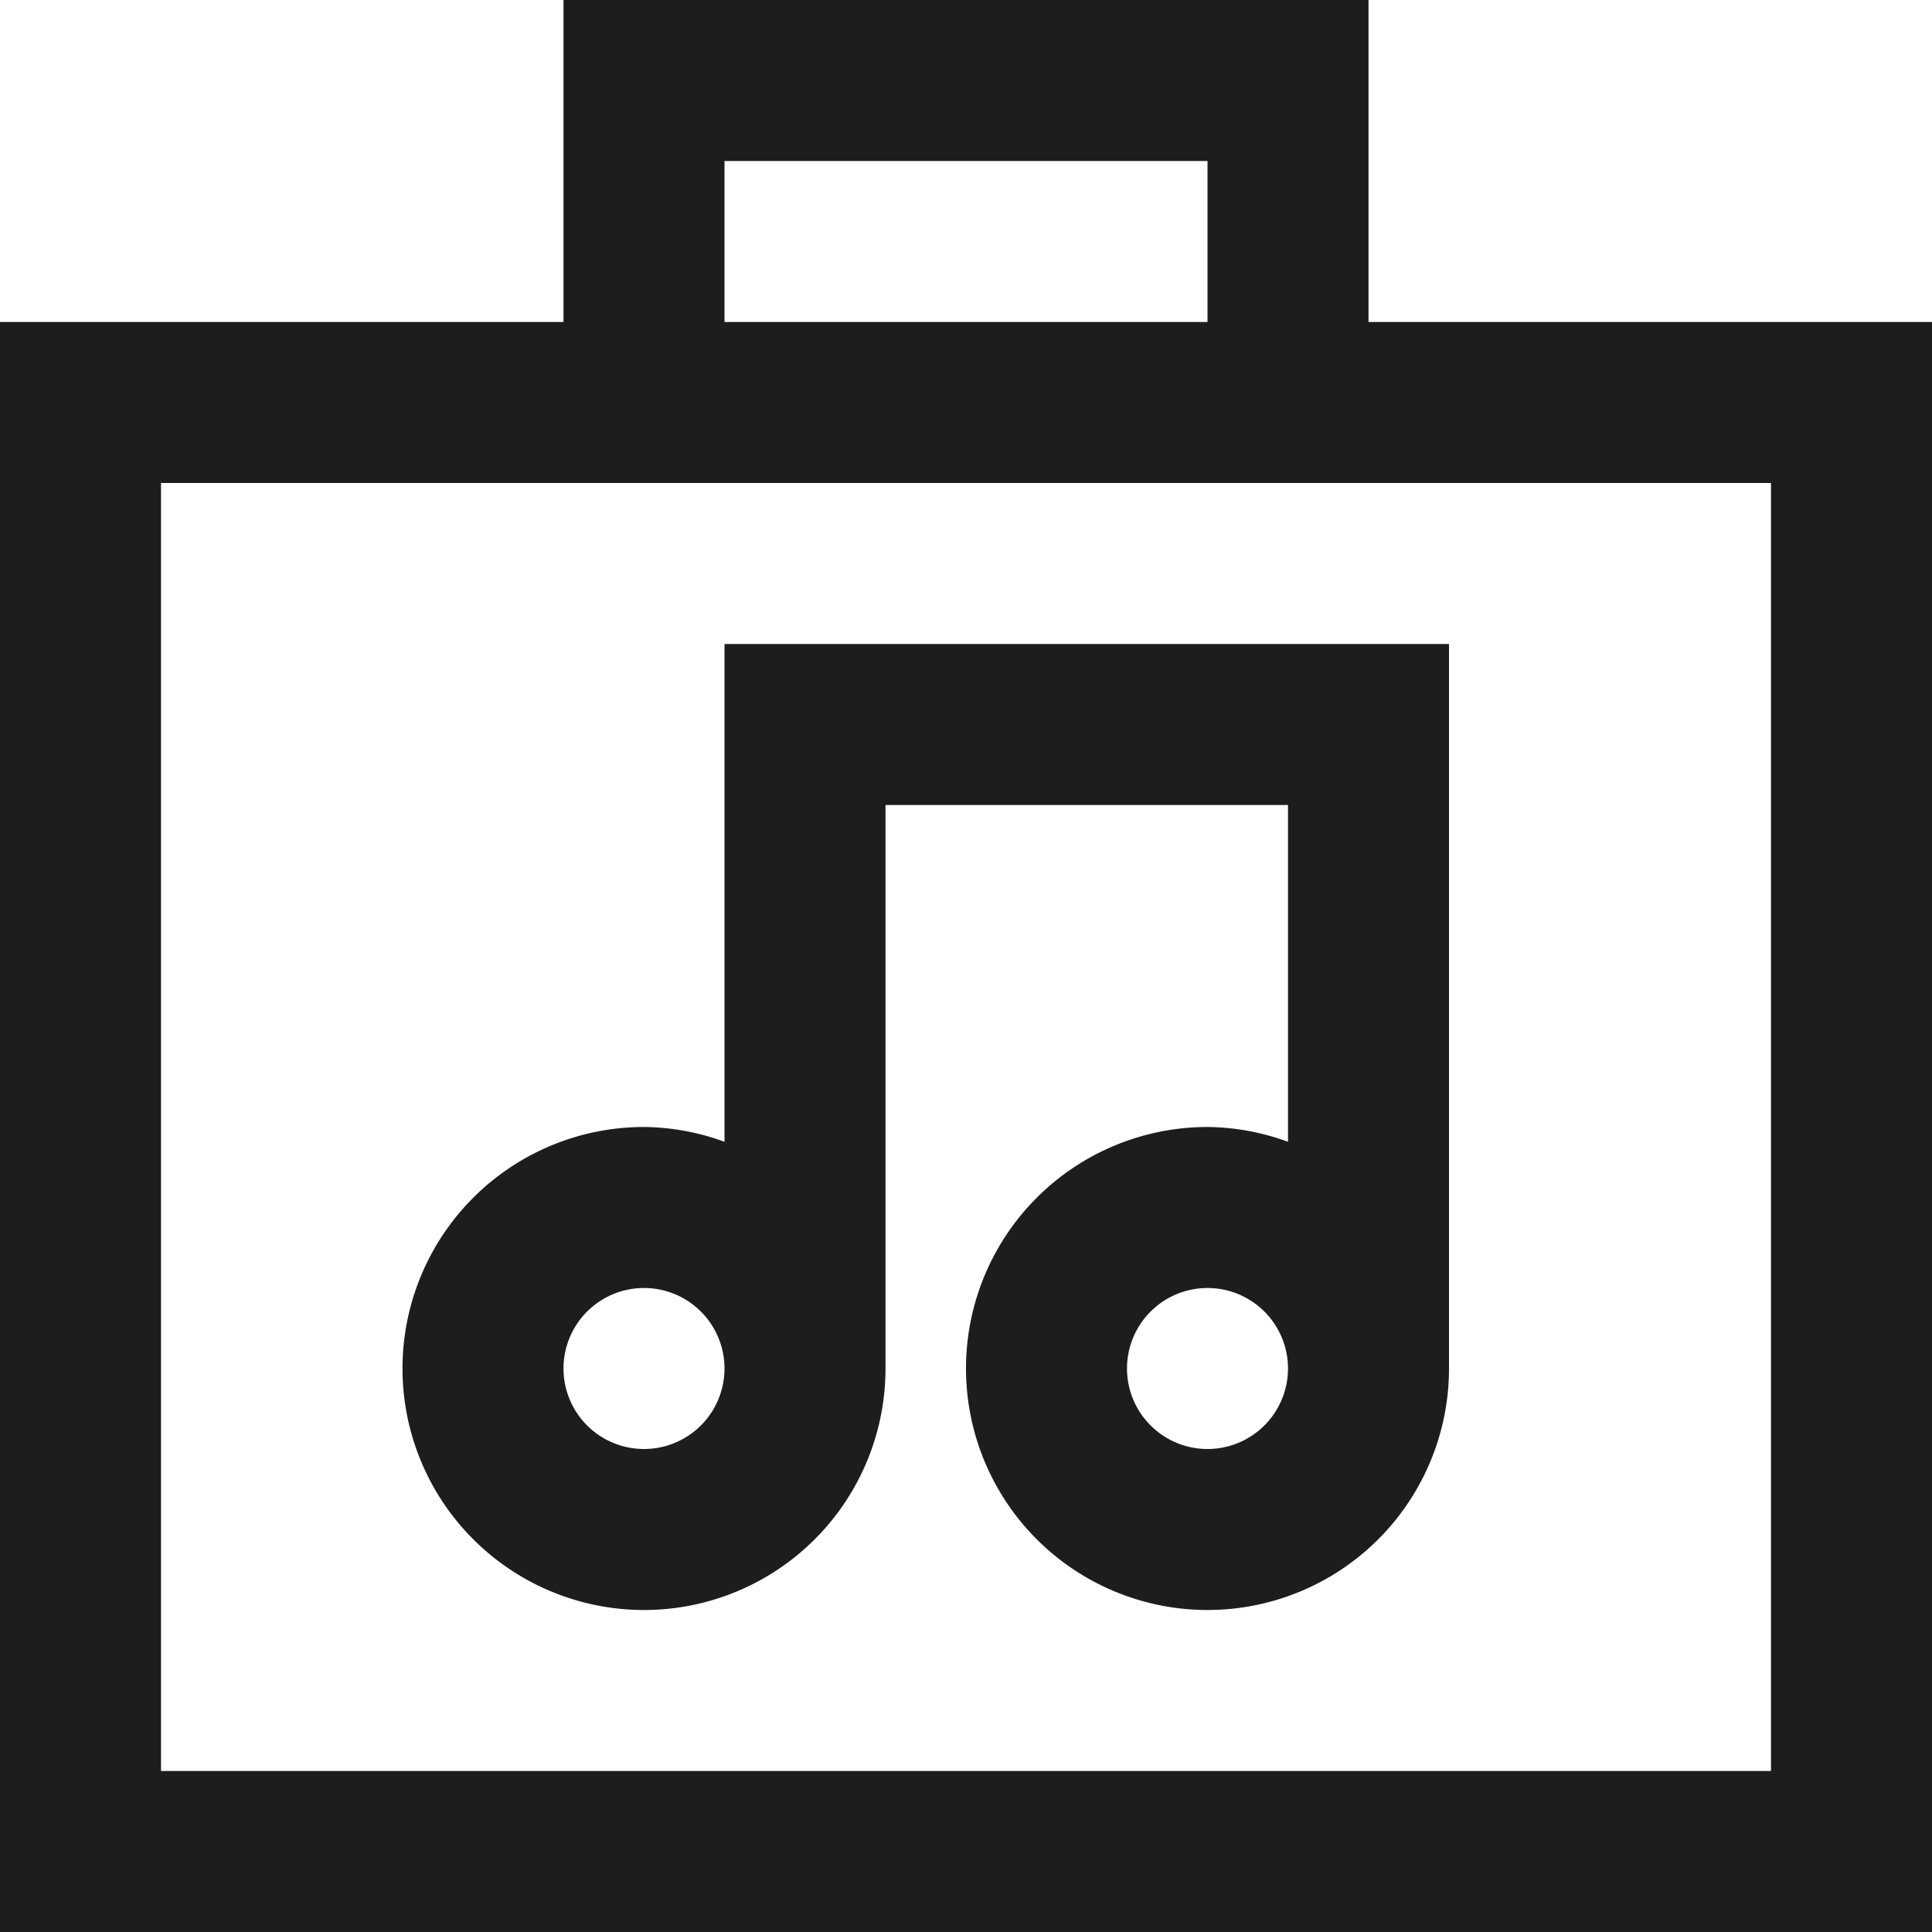 <svg xmlns="http://www.w3.org/2000/svg" width="24" height="24" viewBox="0 0 24 24">
  <title>shopping-24px-outline-2_market-music</title>
  <path d="M17,0H7V4H0V24H24V4H17ZM9,2h6V4H9ZM22,6V22H2V6H22Z" fill="#1d1d1b"/>
  <path d="M9,14.184A2.965,2.965,0,0,0,8,14a3,3,0,1,0,3,3V10h5v4.184A2.965,2.965,0,0,0,15,14a3,3,0,1,0,3,3V8H9ZM15,18a1,1,0,1,1,1-1A1,1,0,0,1,15,18ZM8,18a1,1,0,1,1,1-1A1,1,0,0,1,8,18Z" fill="#1d1d1b"/>
</svg>
